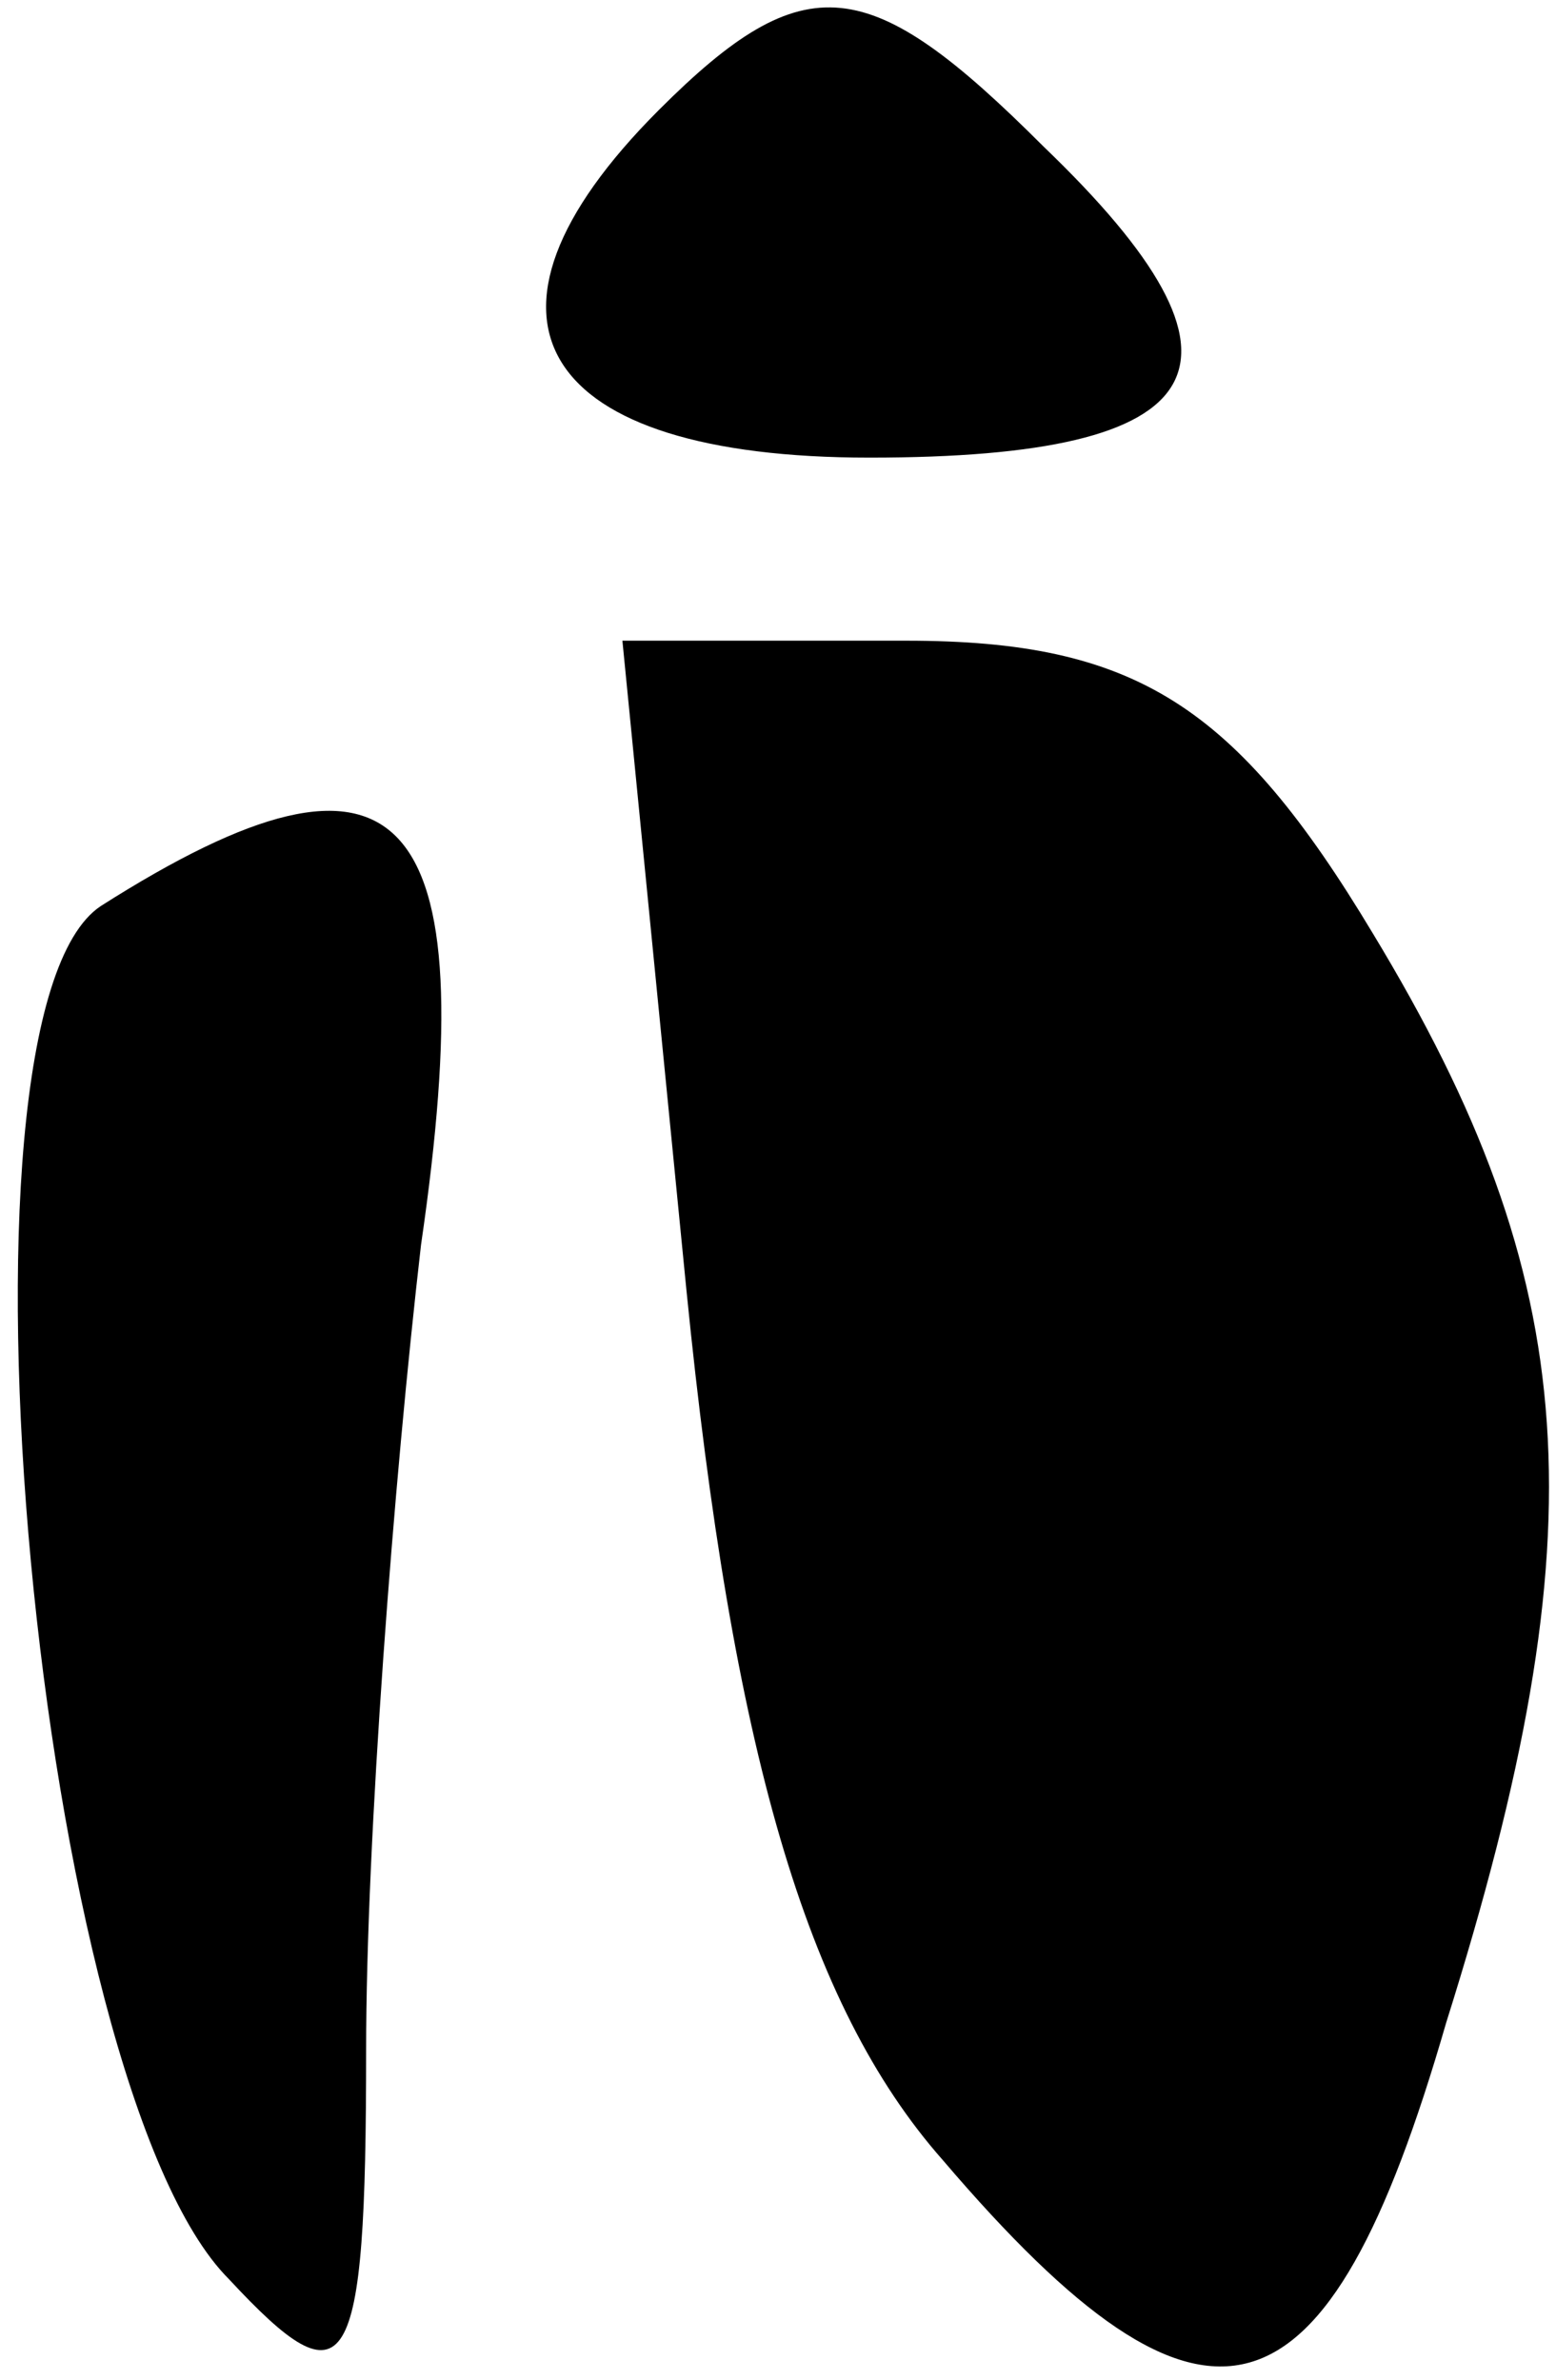 <?xml version="1.0" standalone="no"?>
<!DOCTYPE svg PUBLIC "-//W3C//DTD SVG 20010904//EN"
 "http://www.w3.org/TR/2001/REC-SVG-20010904/DTD/svg10.dtd">
<svg version="1.0" xmlns="http://www.w3.org/2000/svg"
 width="17pt" height="26pt" viewBox="0 0 17 26"
 preserveAspectRatio="xMidYMid meet">
<g transform="translate(0,26) scale(0.1,-0.1)"
fill="#000000" stroke="none">
<path fill="#000000" stroke="none" d="M72 248 c-23 -23 -13 -38 23 -38 38 0
44 10 19 34 -19 19 -26 20 -42 4z"/>
<path fill="#000000" stroke="none" d="M75 119 c5 -50 13 -78 28 -95 29 -34
42 -30 55 15 17 54 15 81 -8 119 -15 25 -26 32 -51 32 l-31 0 7 -71z"/>
<path fill="#000000" stroke="none" d="M11 161 c-18 -12 -7 -129 14 -150 13
-14 15 -11 15 25 0 23 3 62 6 88 7 48 -2 58 -35 37z"/>
</g>
</svg>
